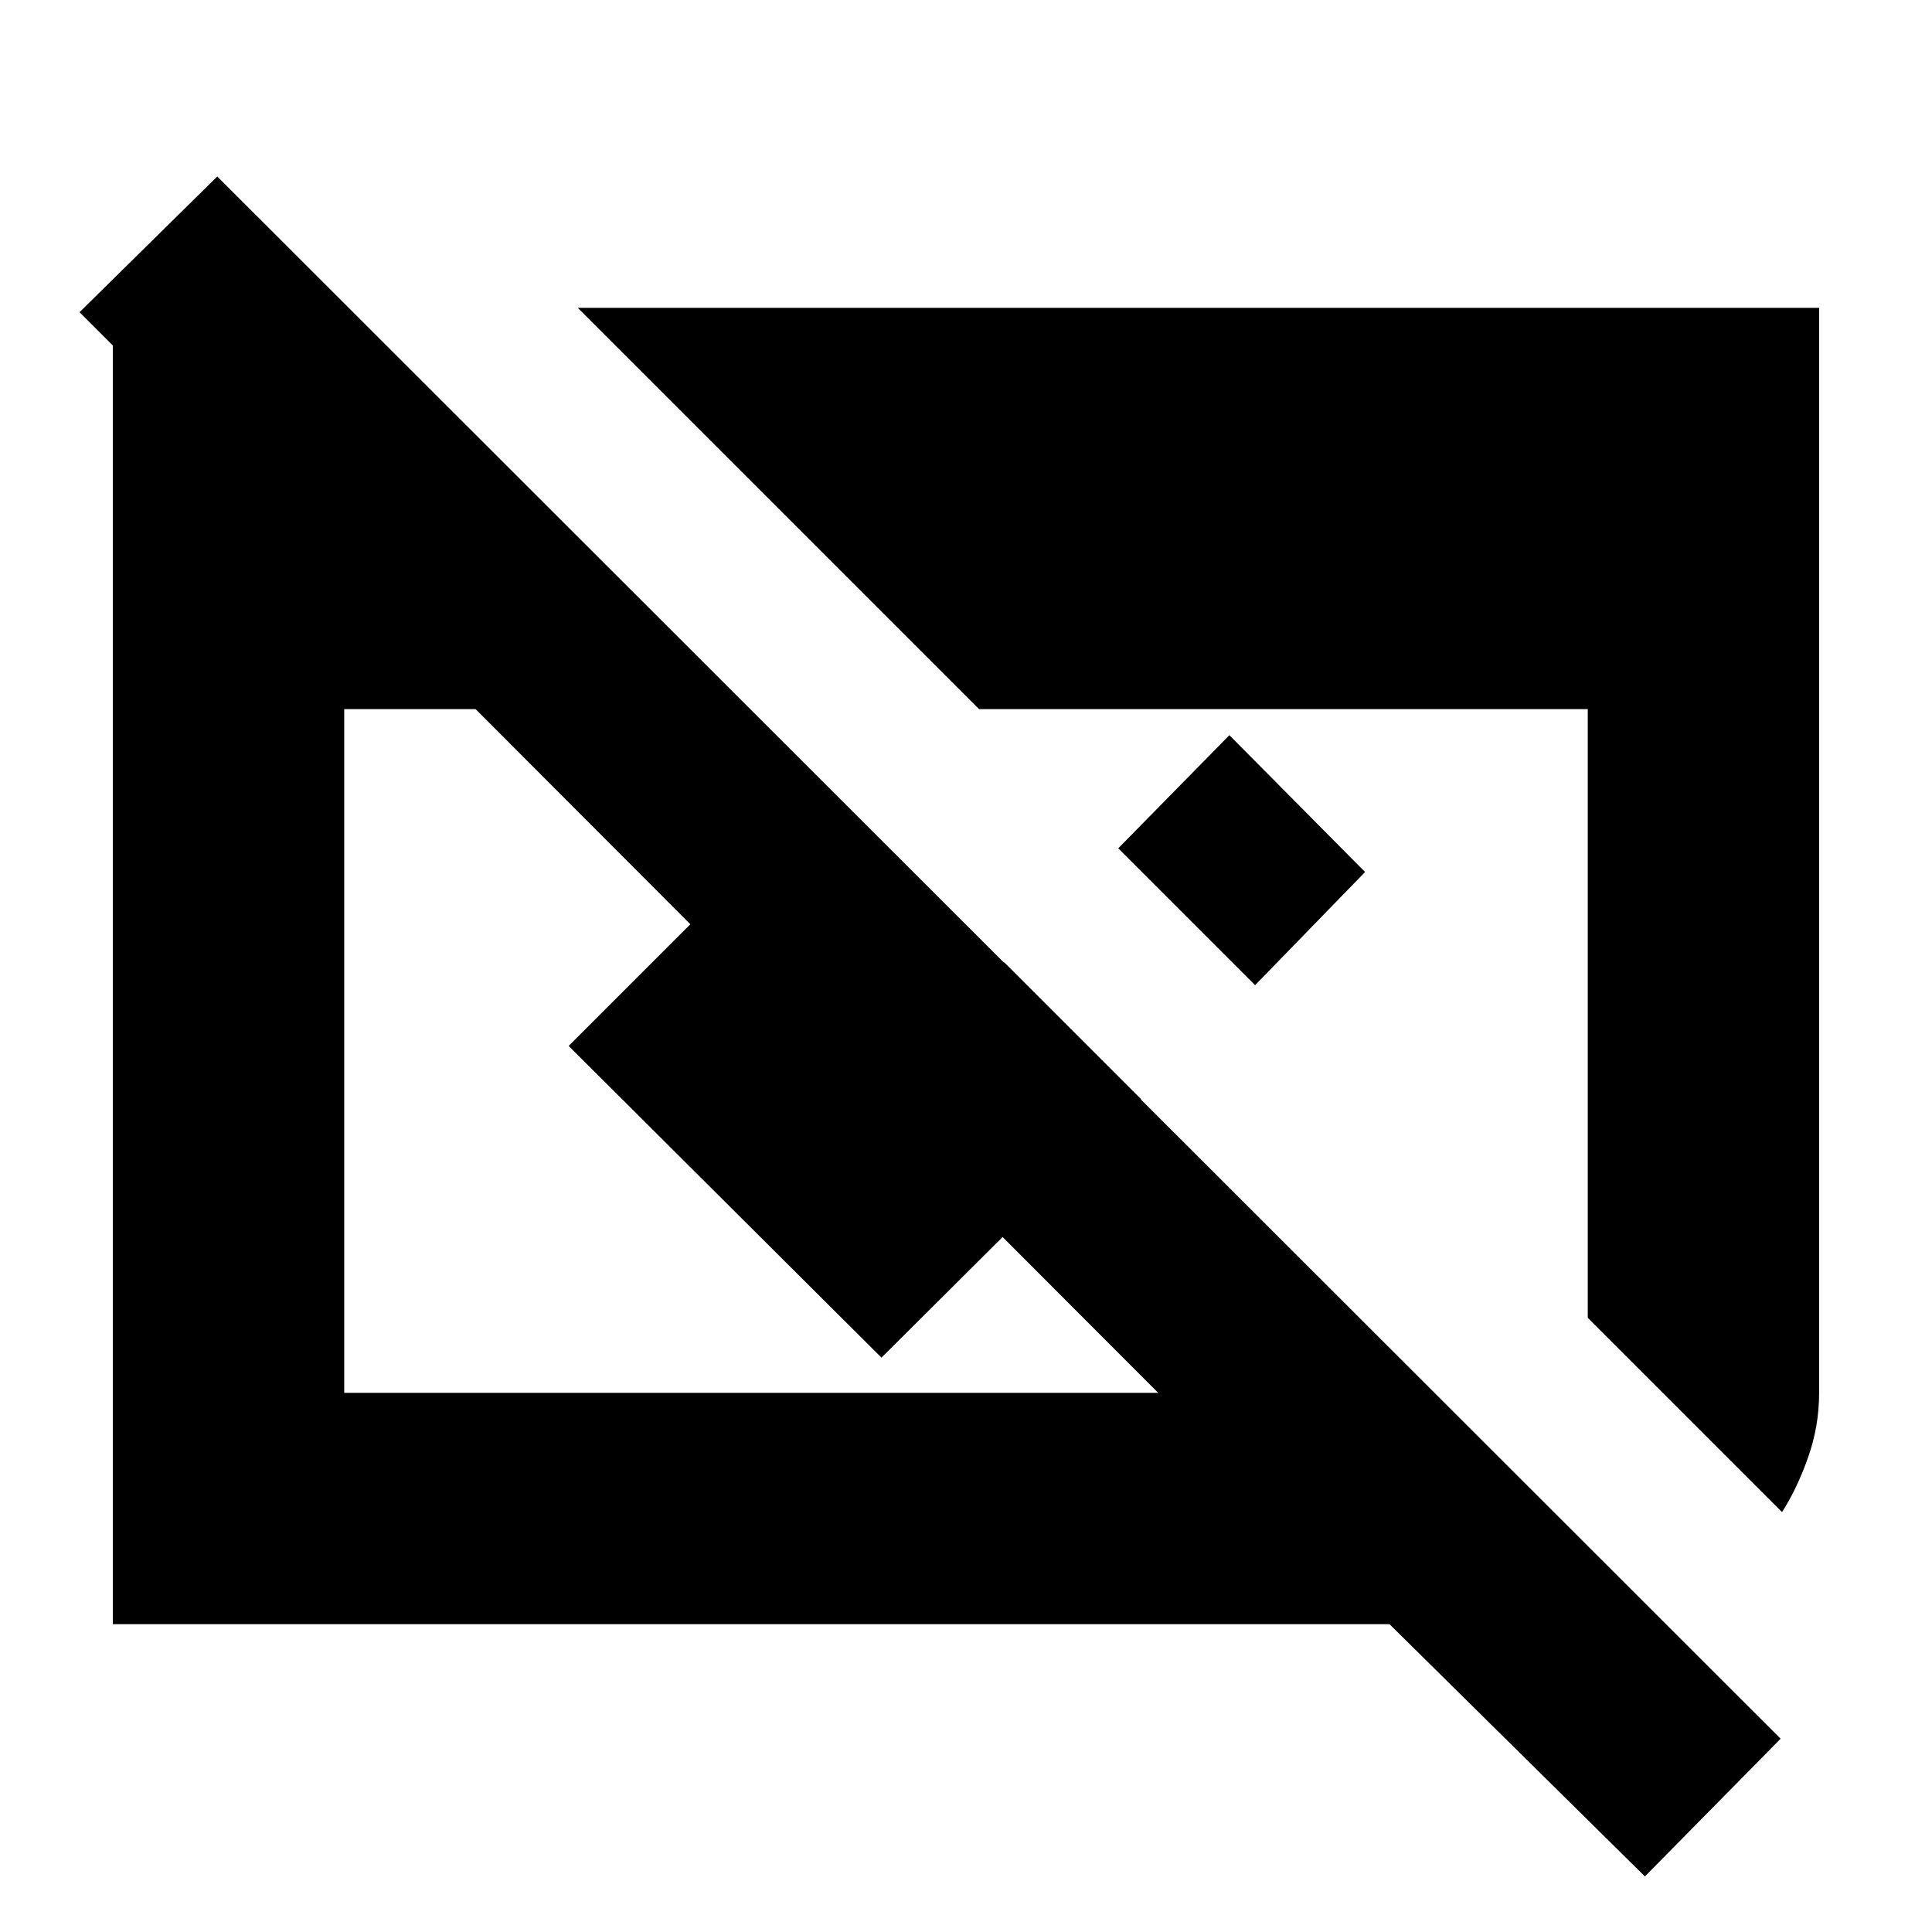 <svg xmlns="http://www.w3.org/2000/svg" height="20" viewBox="0 96 960 960" width="20"><path d="M817.348 1028.39 690.435 903.044H56.087V250.652h108.826v125.869L39.522 251.13l68.435-67.434 776.826 776.261-67.435 68.433ZM171.044 788.087h404.434L236.306 448.349h-65.262v339.738Zm714.435 59.261-96.523-96.523V448.349H486.48L287.087 248.956h616.826v539.131q0 16.565-5.5 32.13-5.5 15.565-12.934 27.131ZM623.652 585.521l-68-68 55.218-56.217 67.434 68-54.652 56.217ZM567 642.174 438 770.609l-155.435-154.87 68-68L438 635.174l61-61 68 68Z"/></svg>